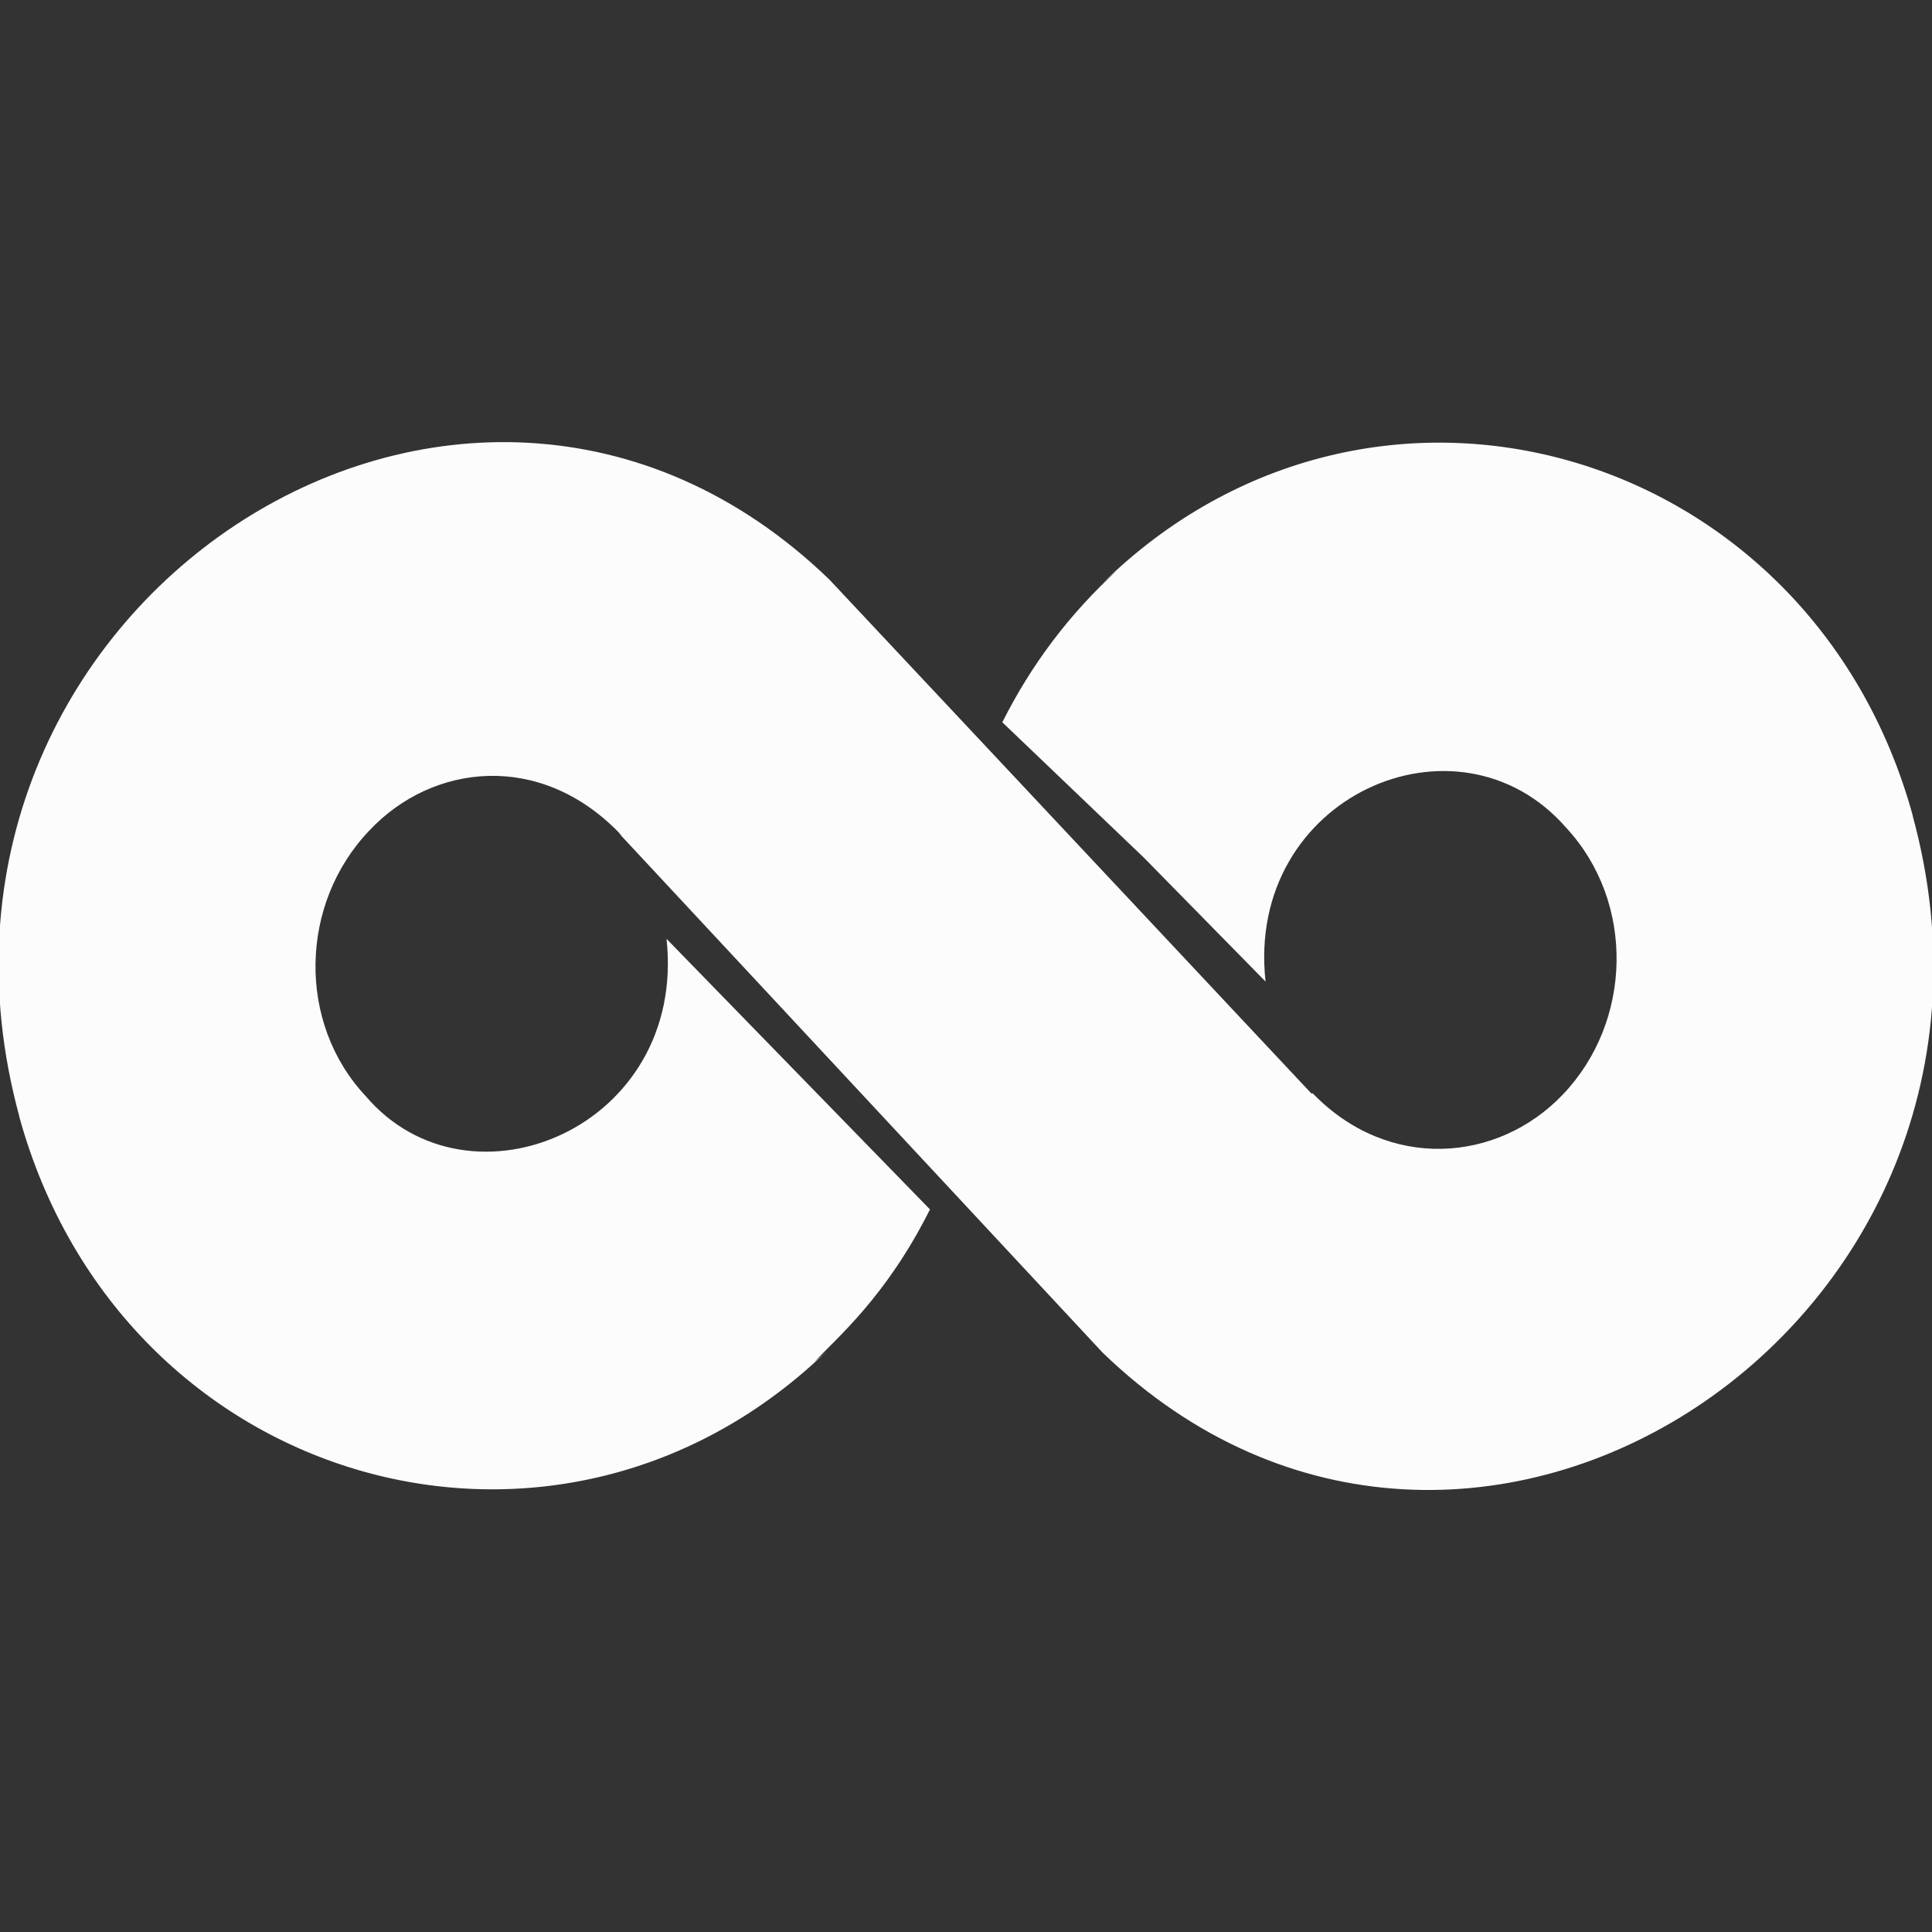 <svg width="20" height="20" viewBox="0 0 20 20" fill="none" xmlns="http://www.w3.org/2000/svg">
<rect x="0" y="0" width="20" height="20" fill="#333333" stroke="none"/>
<g clip-path="url(#clip0_2_291)">
<path d="M8.431 14.099C8.484 14.054 8.538 14.008 8.588 13.958C5.804 16.69 1.264 15.415 0.2 11.562V11.557C-1.228 6.315 4.791 2.333 8.586 6C8.666 6.084 13.908 11.675 13.575 11.319H13.59C14.372 12.126 15.504 12.037 16.177 11.332C16.901 10.576 16.927 9.341 16.216 8.572C15.094 7.279 12.89 8.245 13.101 10.161L11.839 8.876L10.376 7.477C10.677 6.877 11.073 6.353 11.569 5.9C11.516 5.946 11.461 5.993 11.411 6.041C14.206 3.299 18.743 4.604 19.8 8.44V8.445C21.231 13.686 15.205 17.668 11.413 14.001C11.336 13.918 6.096 8.292 6.428 8.648L6.425 8.636C6.411 8.636 6.411 8.623 6.411 8.623C5.59 7.776 4.476 7.903 3.824 8.597C3.099 9.354 3.074 10.589 3.786 11.347C4.86 12.609 7.111 11.673 6.9 9.719C6.981 9.803 9.807 12.704 9.627 12.52C9.17 13.432 8.658 13.852 8.431 14.099Z" fill="#FCFCFC"/>
</g>
<defs>
<clipPath id="clip0_2_291">
<rect width="20" height="20" fill="white"/>
</clipPath>
</defs>
</svg>

